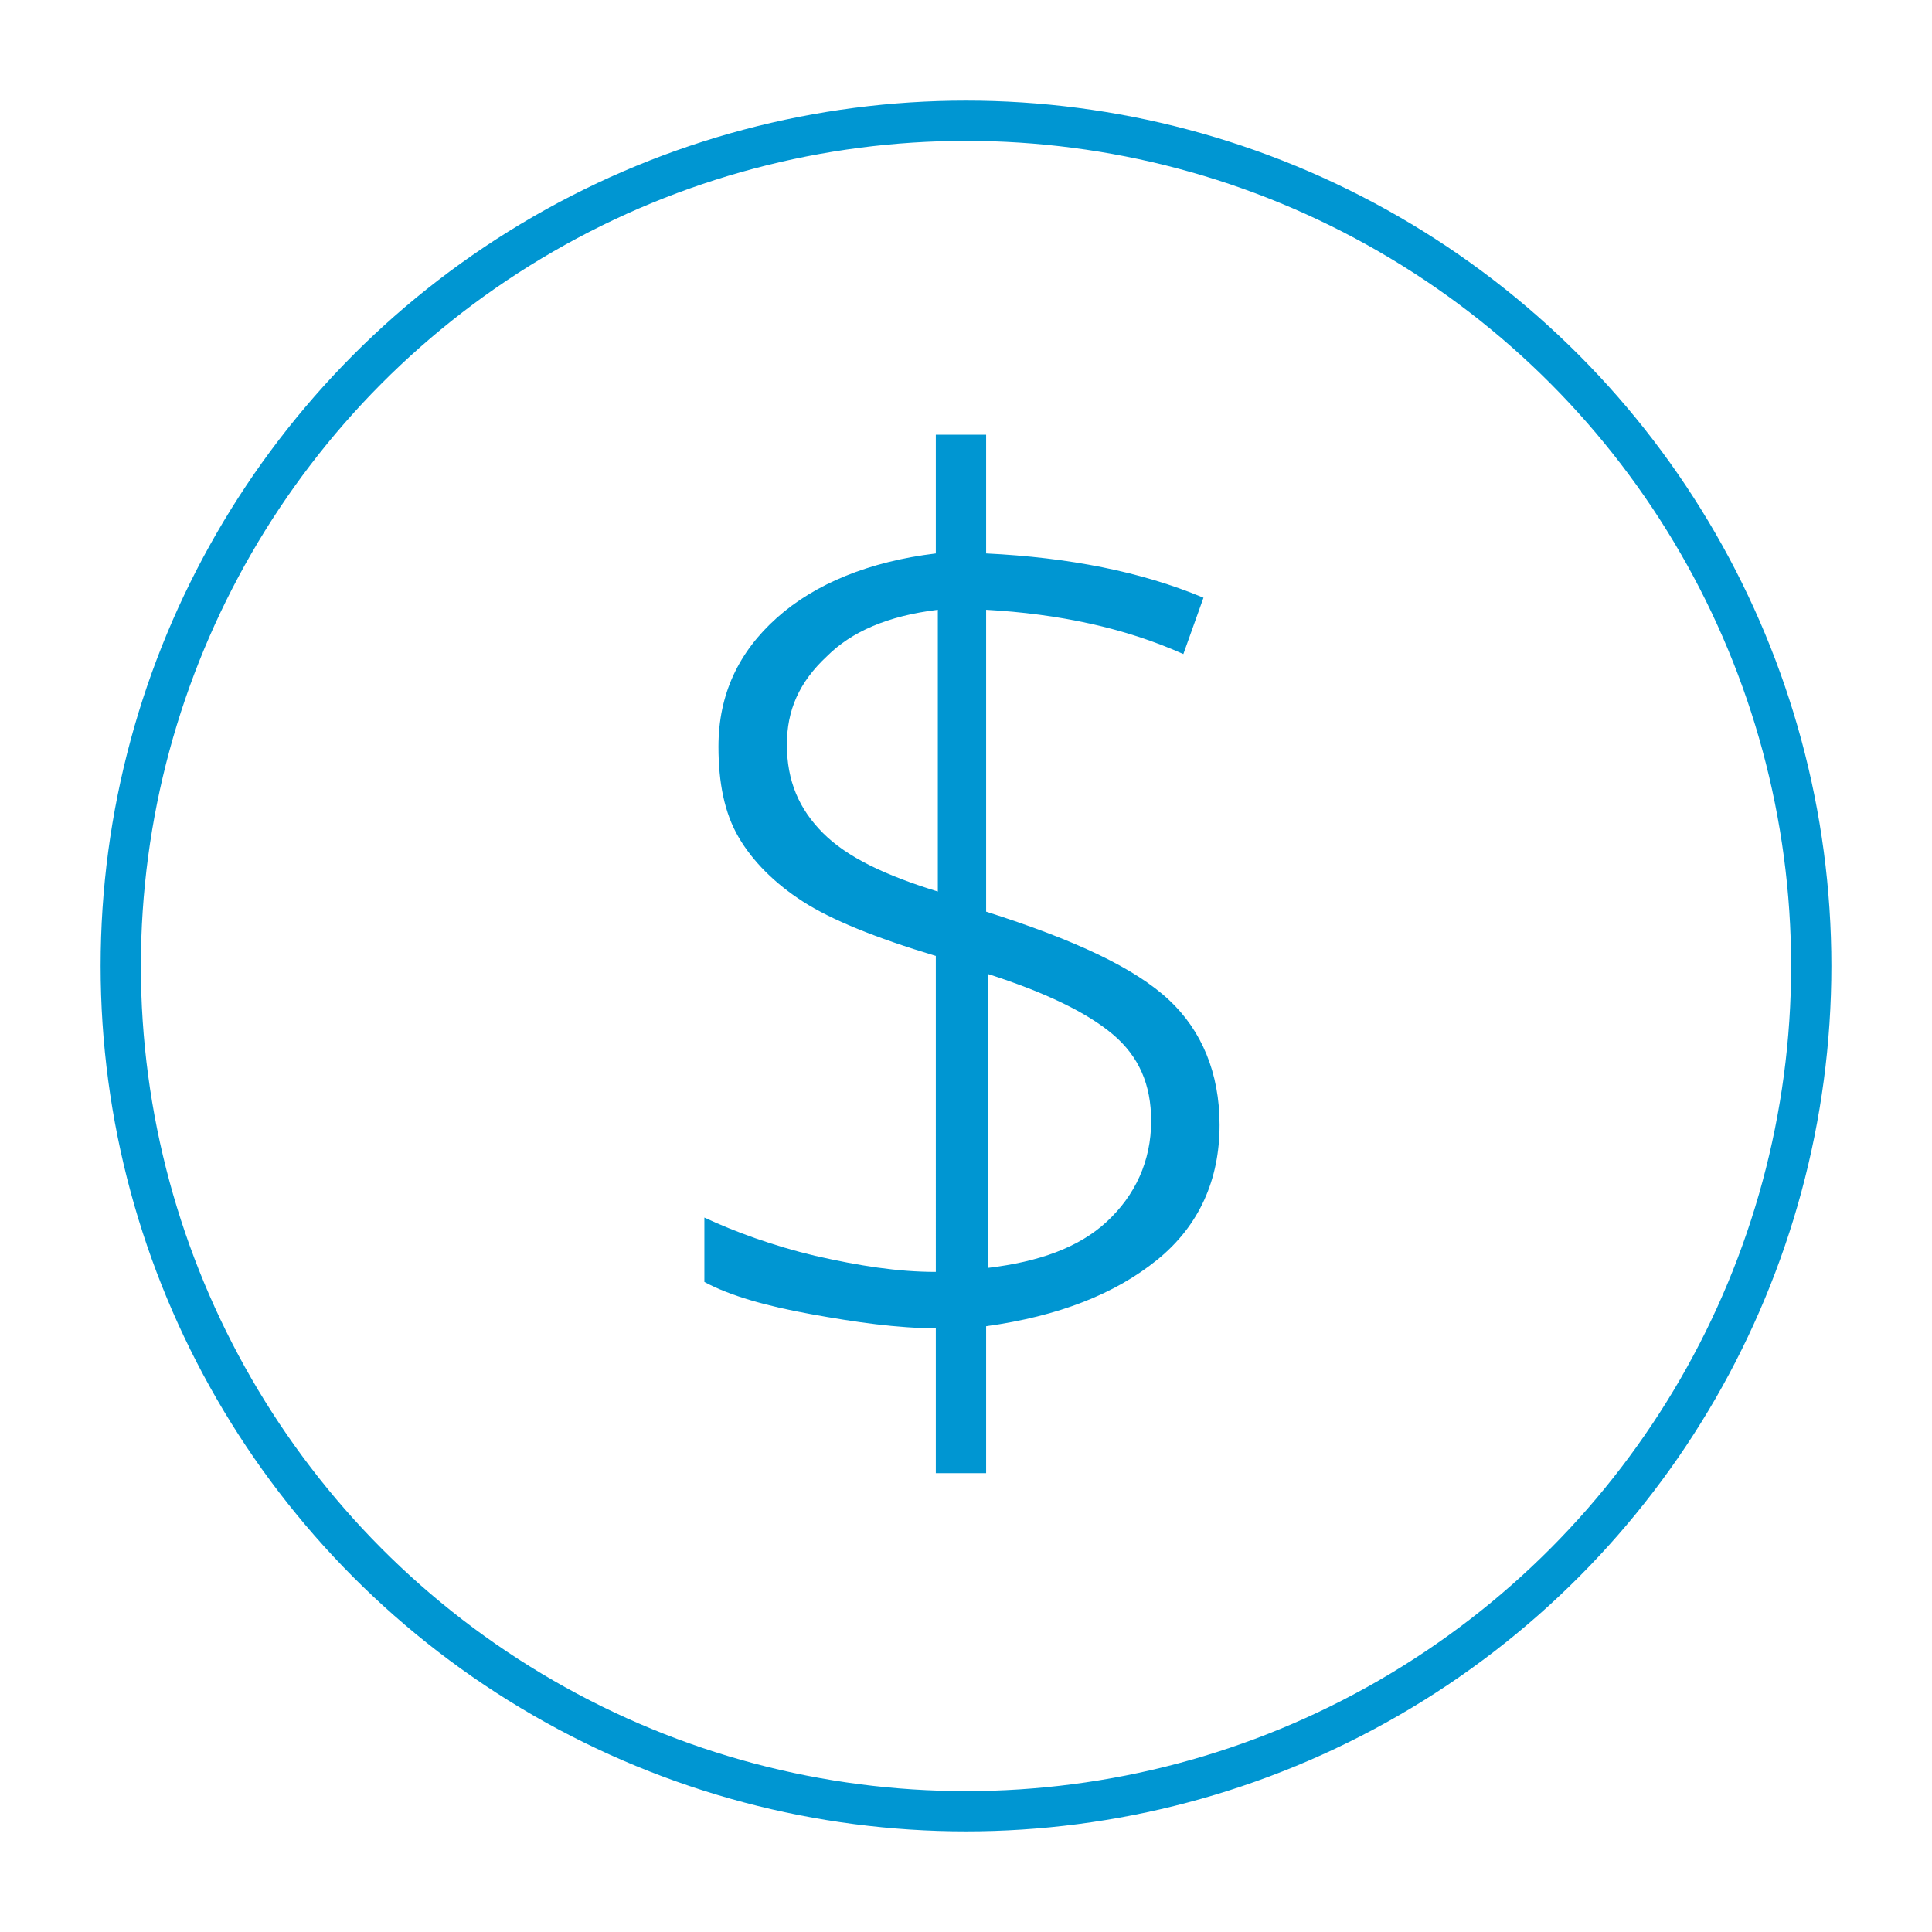 <svg id="favo-icons" xmlns="http://www.w3.org/2000/svg" viewBox="0 0 96 96"><style>.st0{fill:none;stroke:#0096D2;stroke-width:2;stroke-linecap:round;stroke-linejoin:round;stroke-miterlimit:10;} .st1{fill:#0096D2;}</style><g id="icon-prices"><circle class="st0" cx="48" cy="48" r="42"/><path class="st1" d="M60.6 55.9c0 2.7-1 5-3.1 6.7s-4.9 2.8-8.5 3.3v7.3h-2.5V66c-1.9 0-4-.3-6.2-.7-2.2-.4-4-.9-5.3-1.6v-3.2c1.5.7 3.4 1.4 5.5 1.9 2.2.5 4.1.8 6 .8V47.5c-3-.9-5.2-1.8-6.6-2.7-1.4-.9-2.5-2-3.2-3.2-.7-1.2-1-2.7-1-4.5 0-2.6 1-4.7 2.9-6.4s4.6-2.8 7.9-3.2v-5.9H49v5.9c4.1.2 7.7.9 10.8 2.2l-1 2.8c-2.9-1.3-6.2-2-9.8-2.2v15c4.4 1.4 7.4 2.8 9.1 4.4 1.6 1.5 2.5 3.6 2.5 6.2zM39.1 37c0 1.8.6 3.2 1.8 4.4s3.1 2.1 5.7 2.9v-14c-2.5.3-4.3 1.1-5.5 2.3-1.4 1.3-2 2.7-2 4.4zm18.1 18.7c0-1.8-.6-3.2-1.9-4.3-1.3-1.1-3.4-2.1-6.2-3V63c2.5-.3 4.5-1 5.9-2.3 1.4-1.3 2.2-3 2.2-5z"/></g></svg>